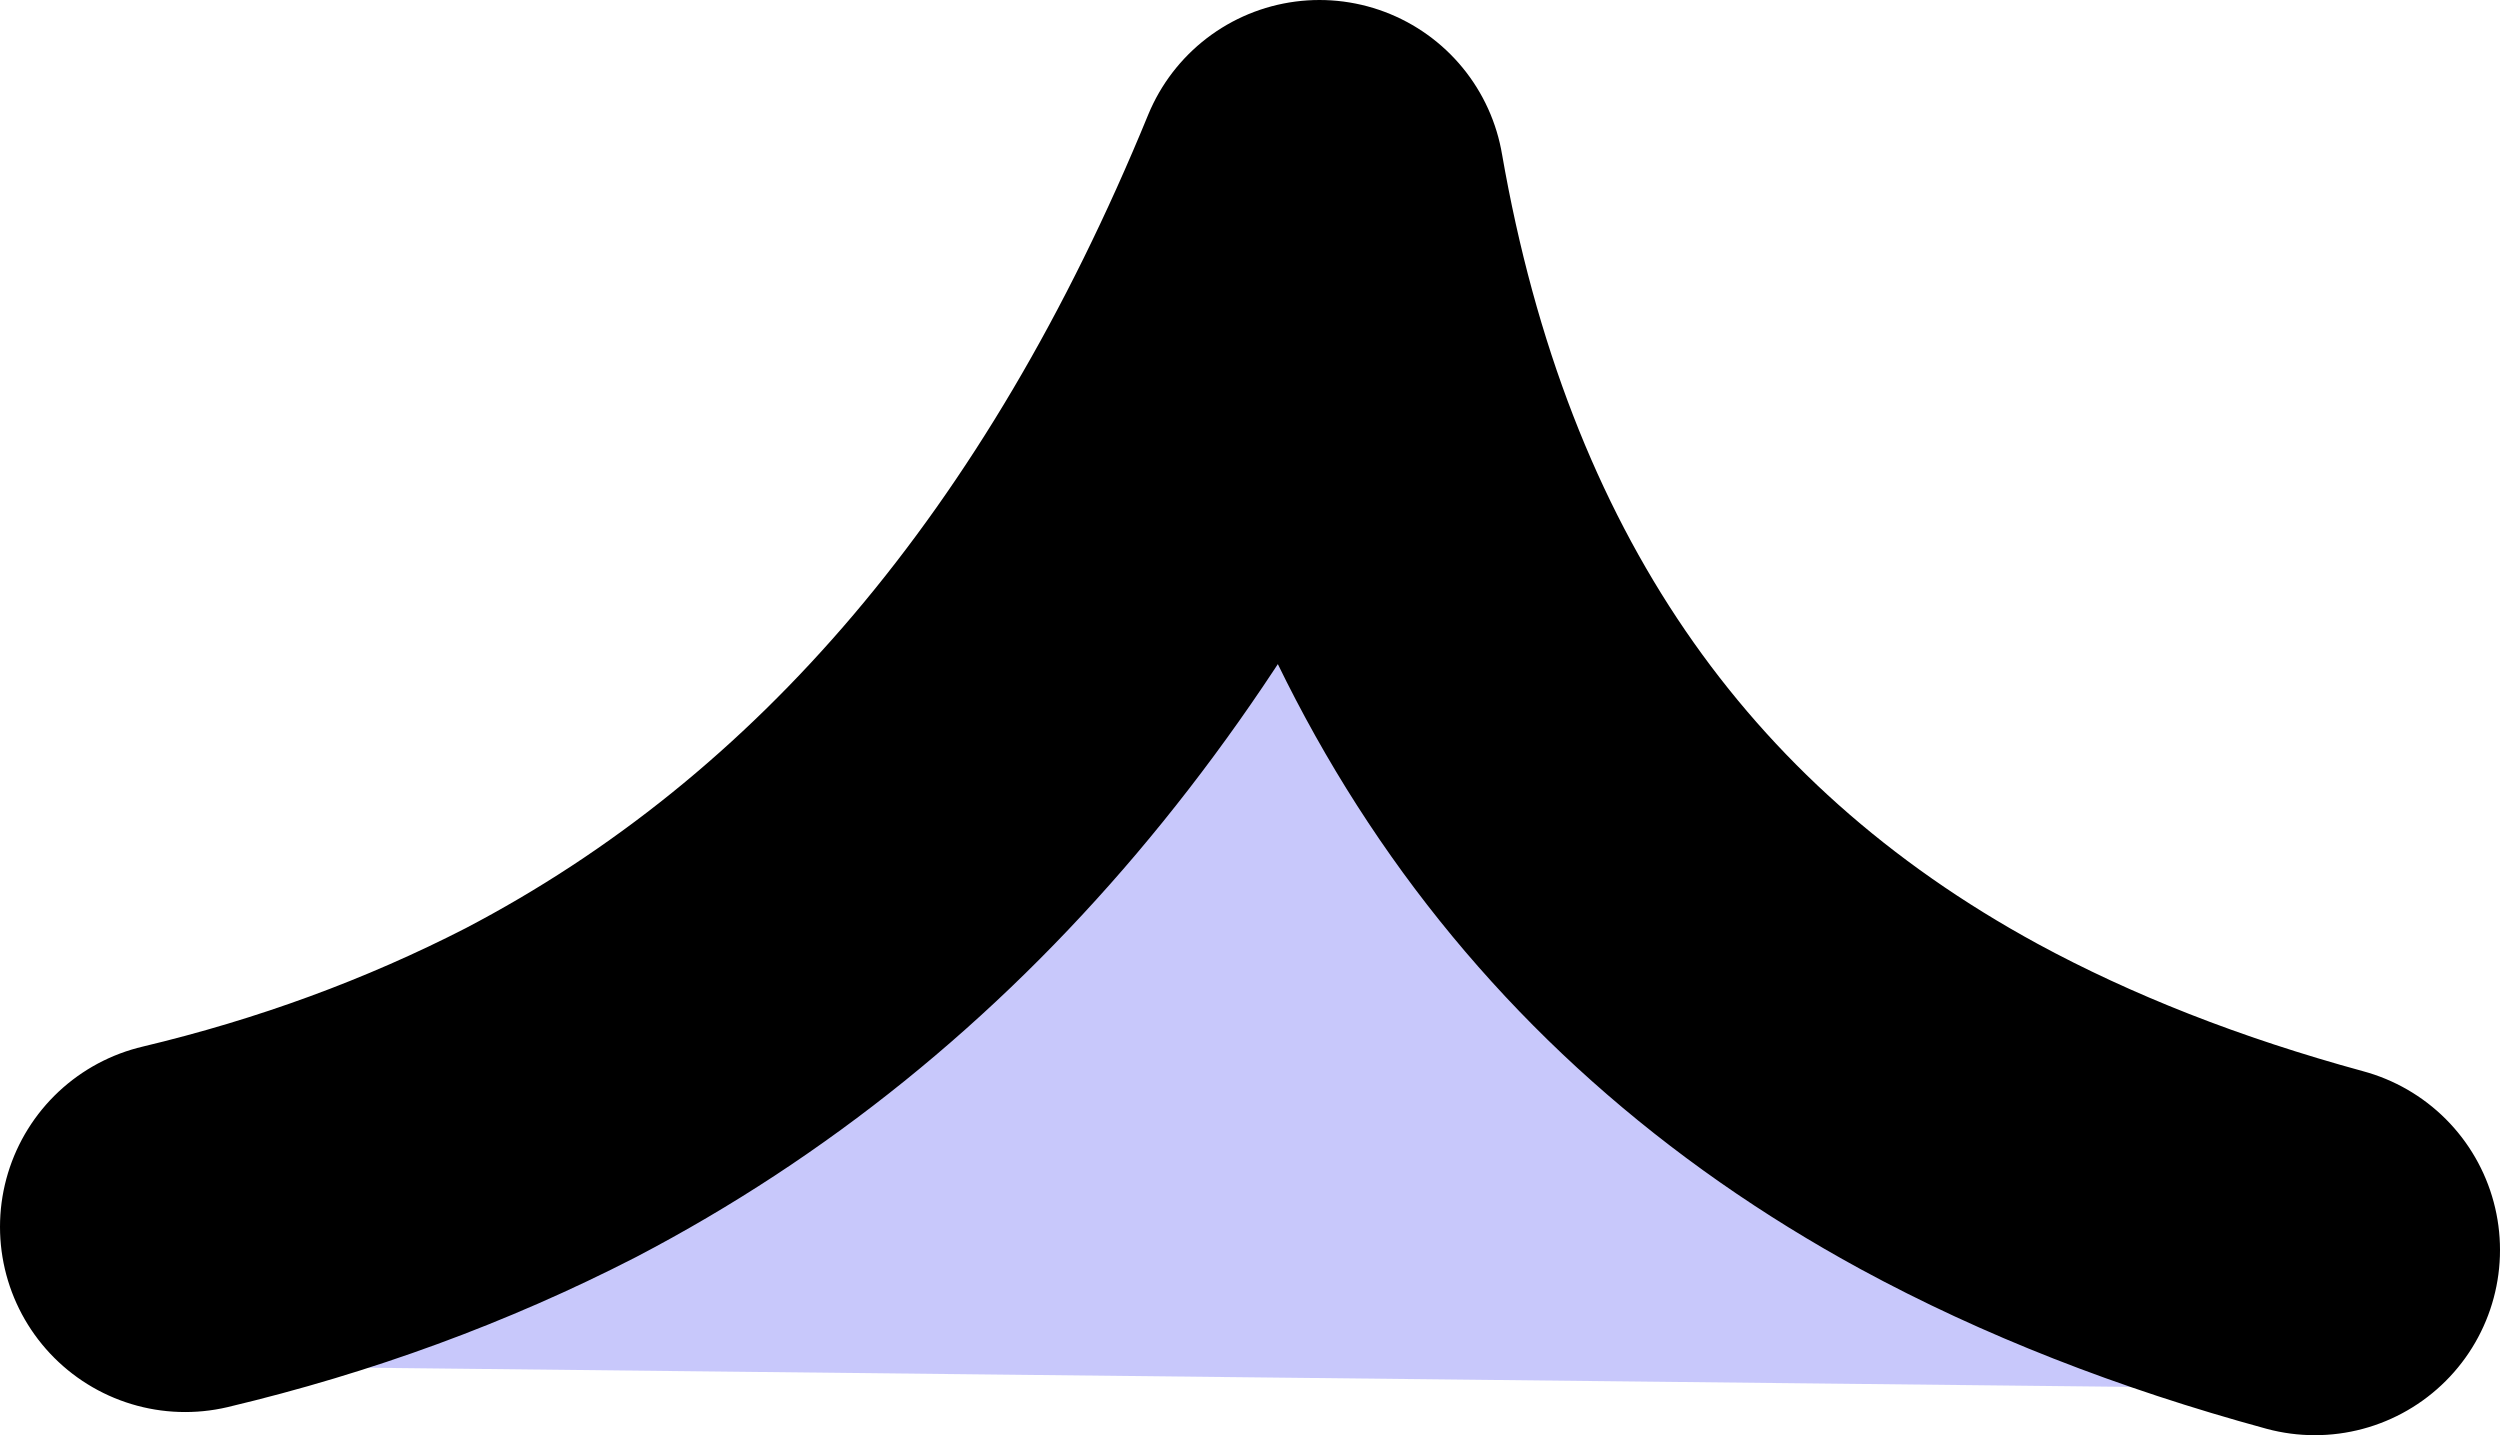 <?xml version="1.0" encoding="UTF-8" standalone="no"?>
<svg xmlns:xlink="http://www.w3.org/1999/xlink" height="15.5px" width="27.0px" xmlns="http://www.w3.org/2000/svg">
  <g transform="matrix(1.0, 0.0, 0.0, 1.0, 13.55, 48.6)">
    <path d="M11.45 -35.1 Q9.25 -35.7 7.5 -36.65 9.25 -35.7 11.45 -35.1 M7.5 -36.65 L11.5 -36.6 Q12.1 -36.6 12.55 -36.15 12.95 -35.7 12.95 -35.05 12.95 -34.45 12.5 -34.0 12.05 -33.6 11.45 -33.6 L-11.55 -33.85 Q-12.2 -33.85 -12.6 -34.3 -13.05 -34.75 -13.05 -35.35 L-12.6 -36.4 Q-12.15 -36.85 -11.5 -36.85 L-7.6 -36.8 Q-2.15 -39.65 0.7 -46.6 1.9 -39.7 7.5 -36.65 M-11.55 -35.35 Q-9.45 -35.85 -7.6 -36.8 -9.45 -35.85 -11.55 -35.35" fill="#c8c8fb" fill-rule="evenodd" stroke="none"/>
    <path d="M7.5 -36.65 Q9.25 -35.7 11.45 -35.1 M7.5 -36.65 Q1.9 -39.7 0.7 -46.6 -2.15 -39.65 -7.6 -36.8 -9.45 -35.85 -11.55 -35.35" fill="none" stroke="#000000" stroke-linecap="round" stroke-linejoin="round" stroke-width="3.0"/>
    <path d="M11.45 -35.1 Q9.25 -35.7 7.5 -36.65 1.9 -39.7 0.7 -46.6 -2.15 -39.65 -7.6 -36.8 -9.45 -35.85 -11.55 -35.35" fill="none" stroke="#000000" stroke-linecap="round" stroke-linejoin="round" stroke-width="4.0"/>
  </g>
</svg>

